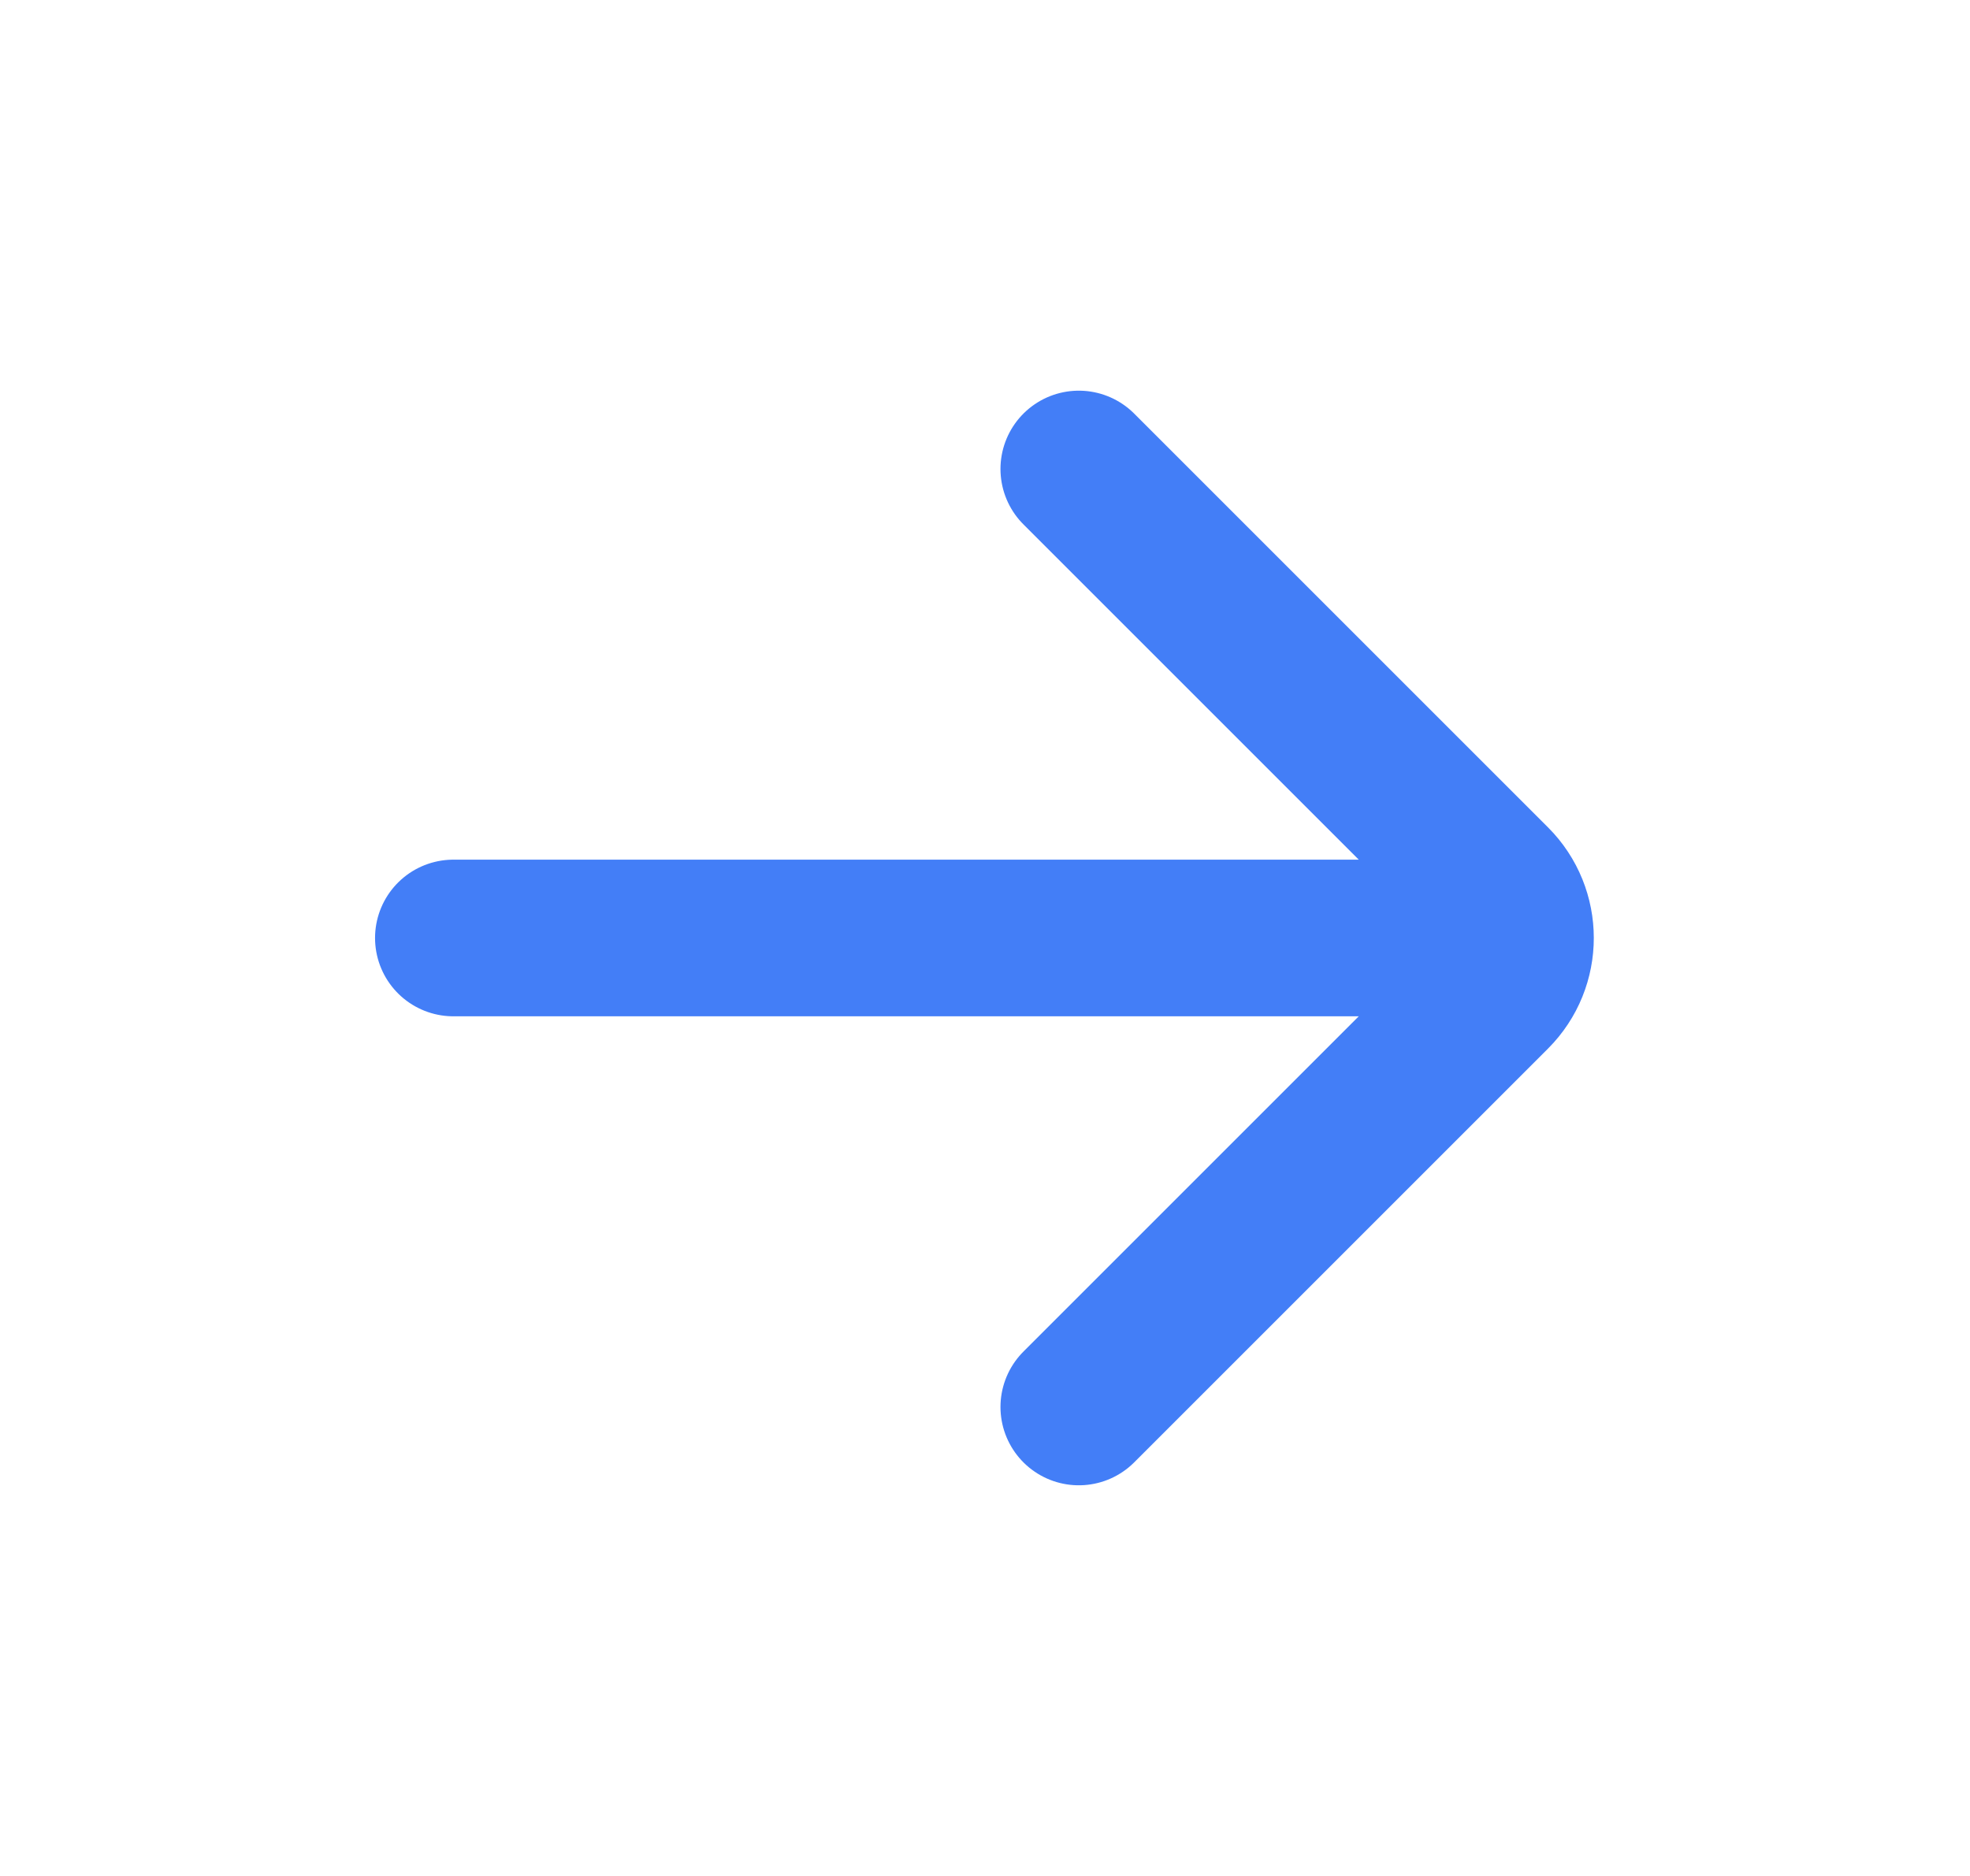 <svg width="21" height="20" viewBox="0 0 21 20" fill="none" xmlns="http://www.w3.org/2000/svg">
<path d="M4.833 10H15.667M11.5 5L15.911 9.411C16.236 9.736 16.236 10.264 15.911 10.589L11.5 15" stroke="#437EF7" stroke-width="1.67" stroke-linecap="round"/>
</svg>
